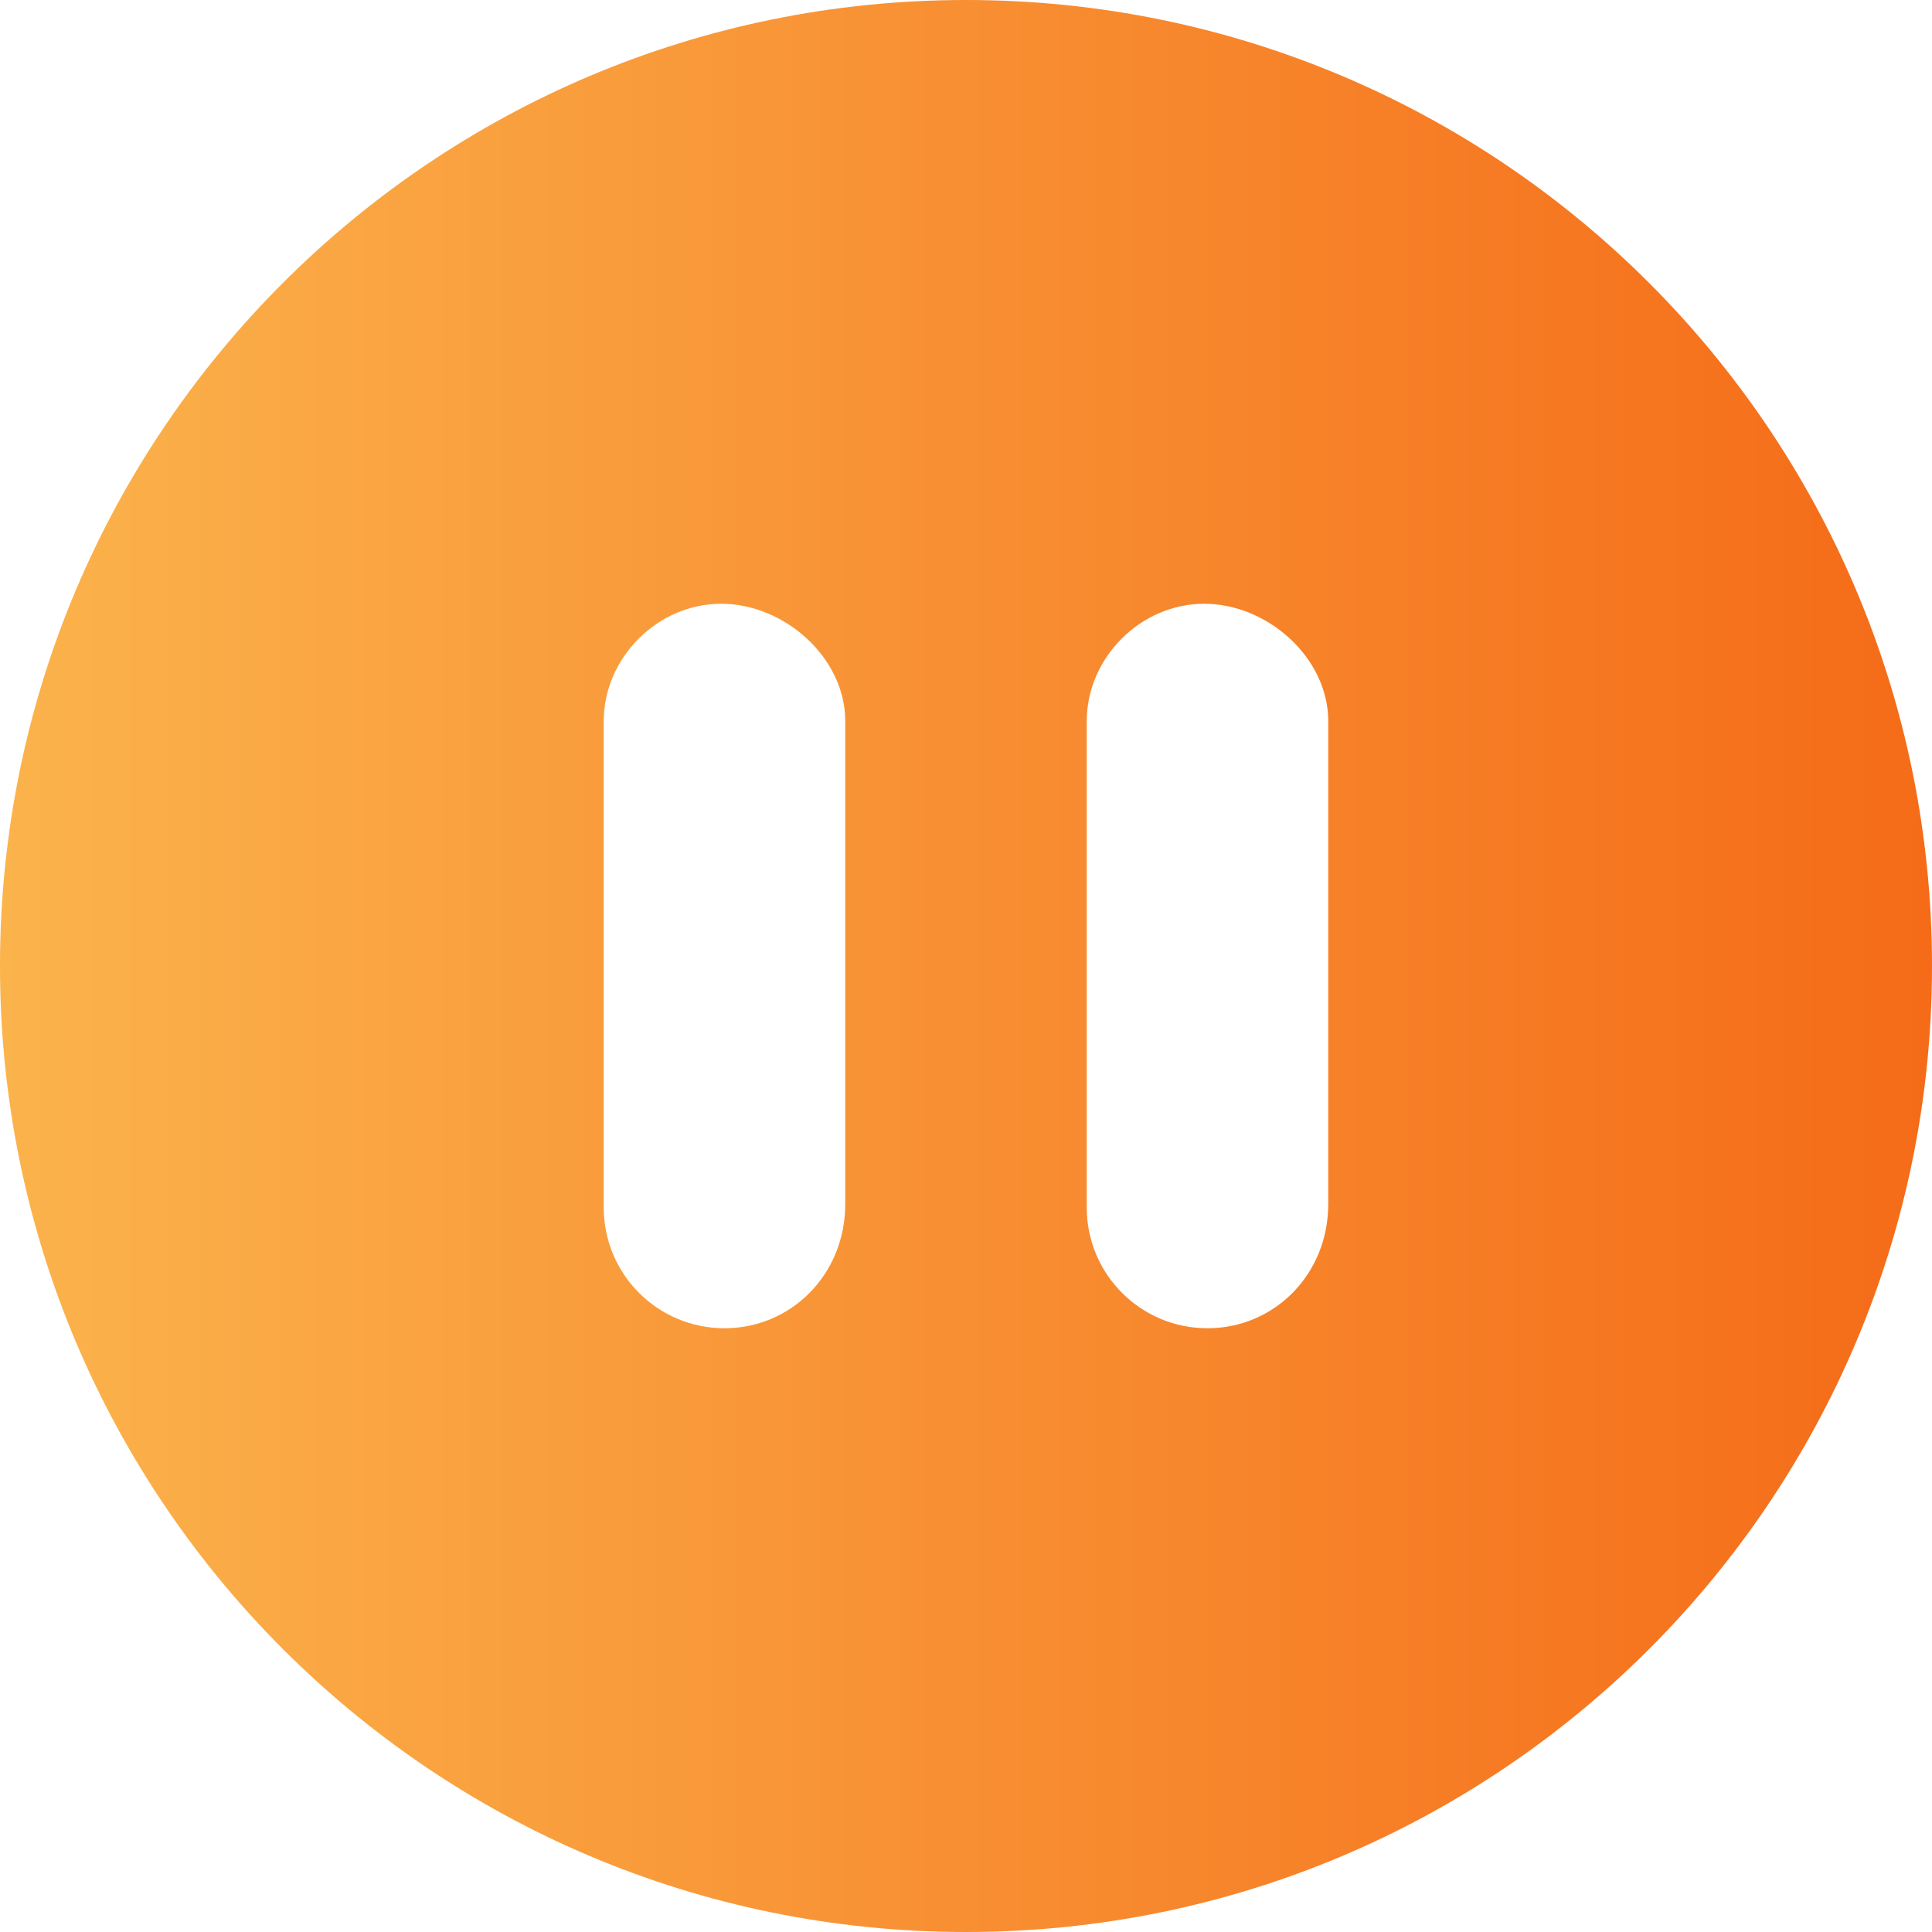 <svg width="40" height="40" viewBox="0 0 40 40" fill="none" xmlns="http://www.w3.org/2000/svg">
<path d="M20 0C8.953 0 0 8.953 0 20C0 31.047 8.953 40 20 40C31.047 40 40 31.047 40 20C40 8.953 31.047 0 20 0ZM17.5 14.93V24.93C17.5 26.383 16.383 27.5 15 27.5C13.617 27.5 12.5 26.383 12.5 25V14.93C12.5 13.617 13.617 12.5 14.93 12.5C16.242 12.5 17.5 13.617 17.5 14.93ZM27.5 14.93V24.93C27.5 26.383 26.383 27.5 25 27.5C23.617 27.5 22.5 26.383 22.5 25V14.93C22.5 13.617 23.617 12.5 24.93 12.5C26.242 12.5 27.5 13.617 27.5 14.93Z" fill="url(#paint0_linear_195_28516)"/>
<defs>
<linearGradient id="paint0_linear_195_28516" x1="-0.01" y1="19.962" x2="39.99" y2="19.962" gradientUnits="userSpaceOnUse">
<stop stop-color="#FBB34C"/>
<stop offset="1" stop-color="#F56B18"/>
</linearGradient>
</defs>
</svg>
